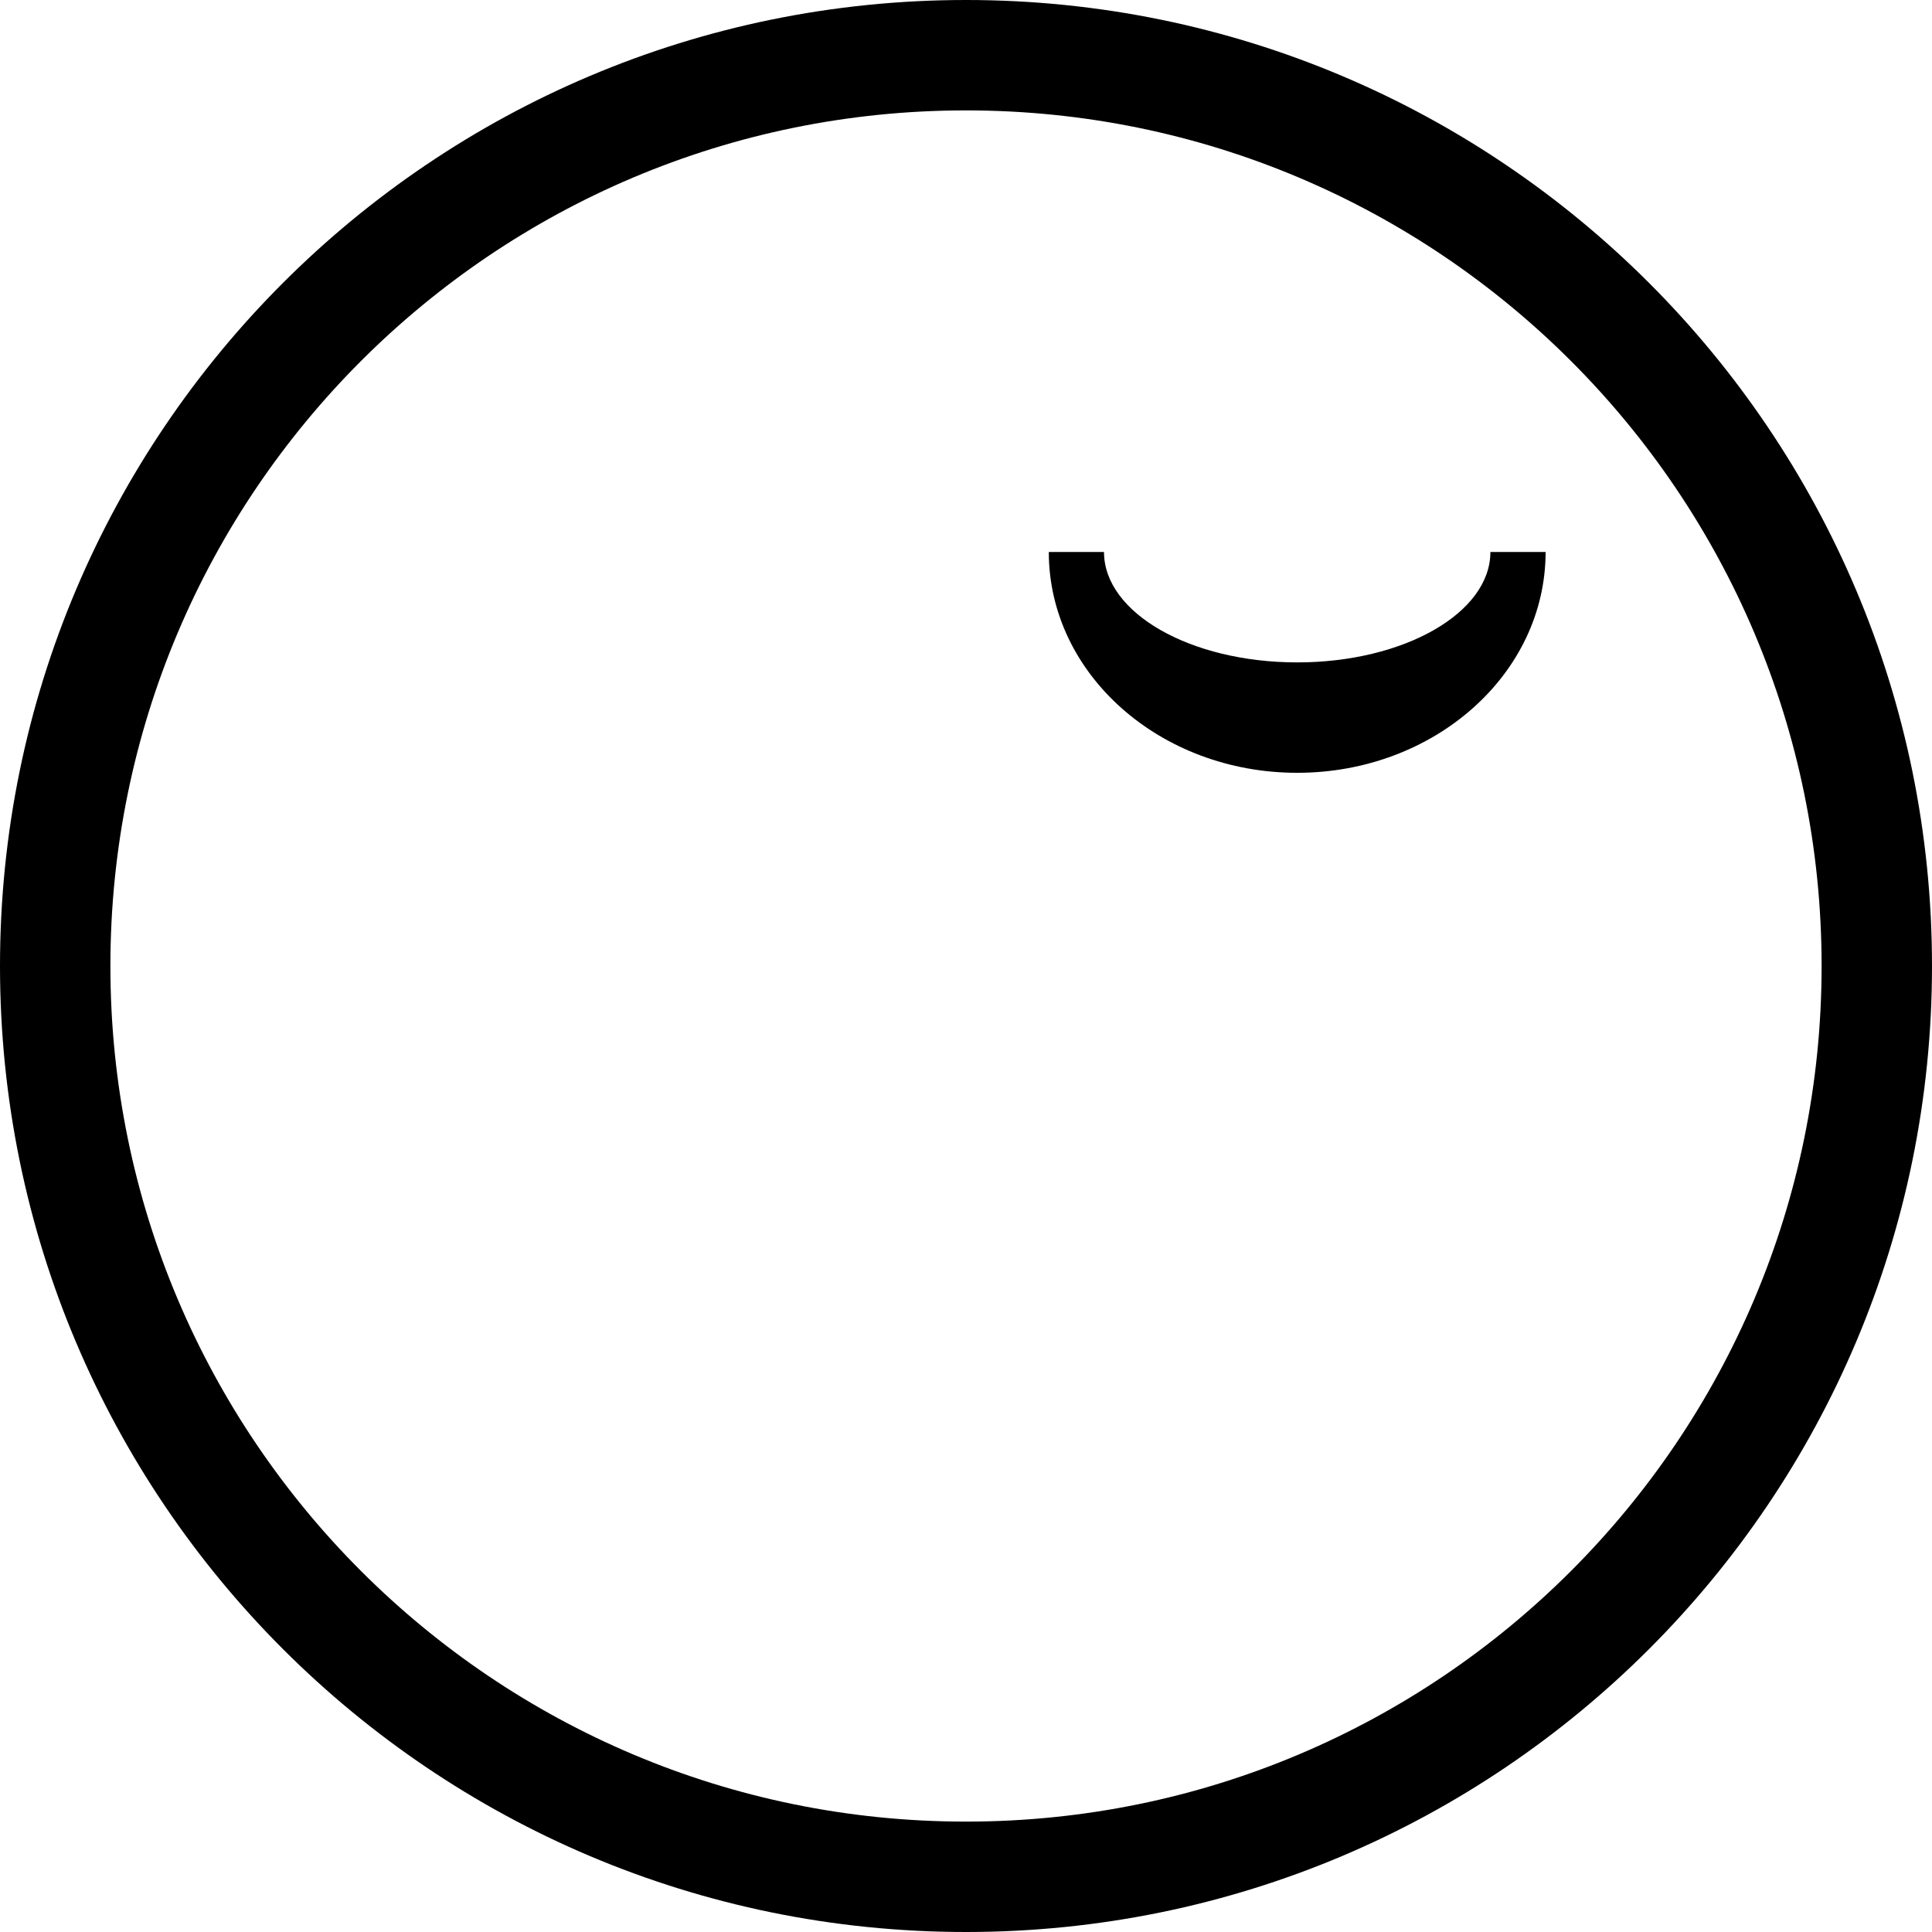 <svg xmlns="http://www.w3.org/2000/svg" version="1.0" width="35" height="35"><path d="M17.5 0C7.835 0 0 7.835 0 17.5S7.835 35 17.5 35 35 27.165 35 17.5 27.165 0 17.5 0zm0 2C26.06 2 33 8.94 33 17.5 33 26.06 26.06 33 17.5 33 8.94 33 2 26.06 2 17.5 2 8.94 8.94 2 17.5 2z"/><path d="M23.5 14c-2.485 0-4.5-1.79-4.5-4h1c0 1.105 1.567 2 3.5 2s3.5-.895 3.5-2h1c0 2.21-2.015 4-4.5 4z"/></svg>